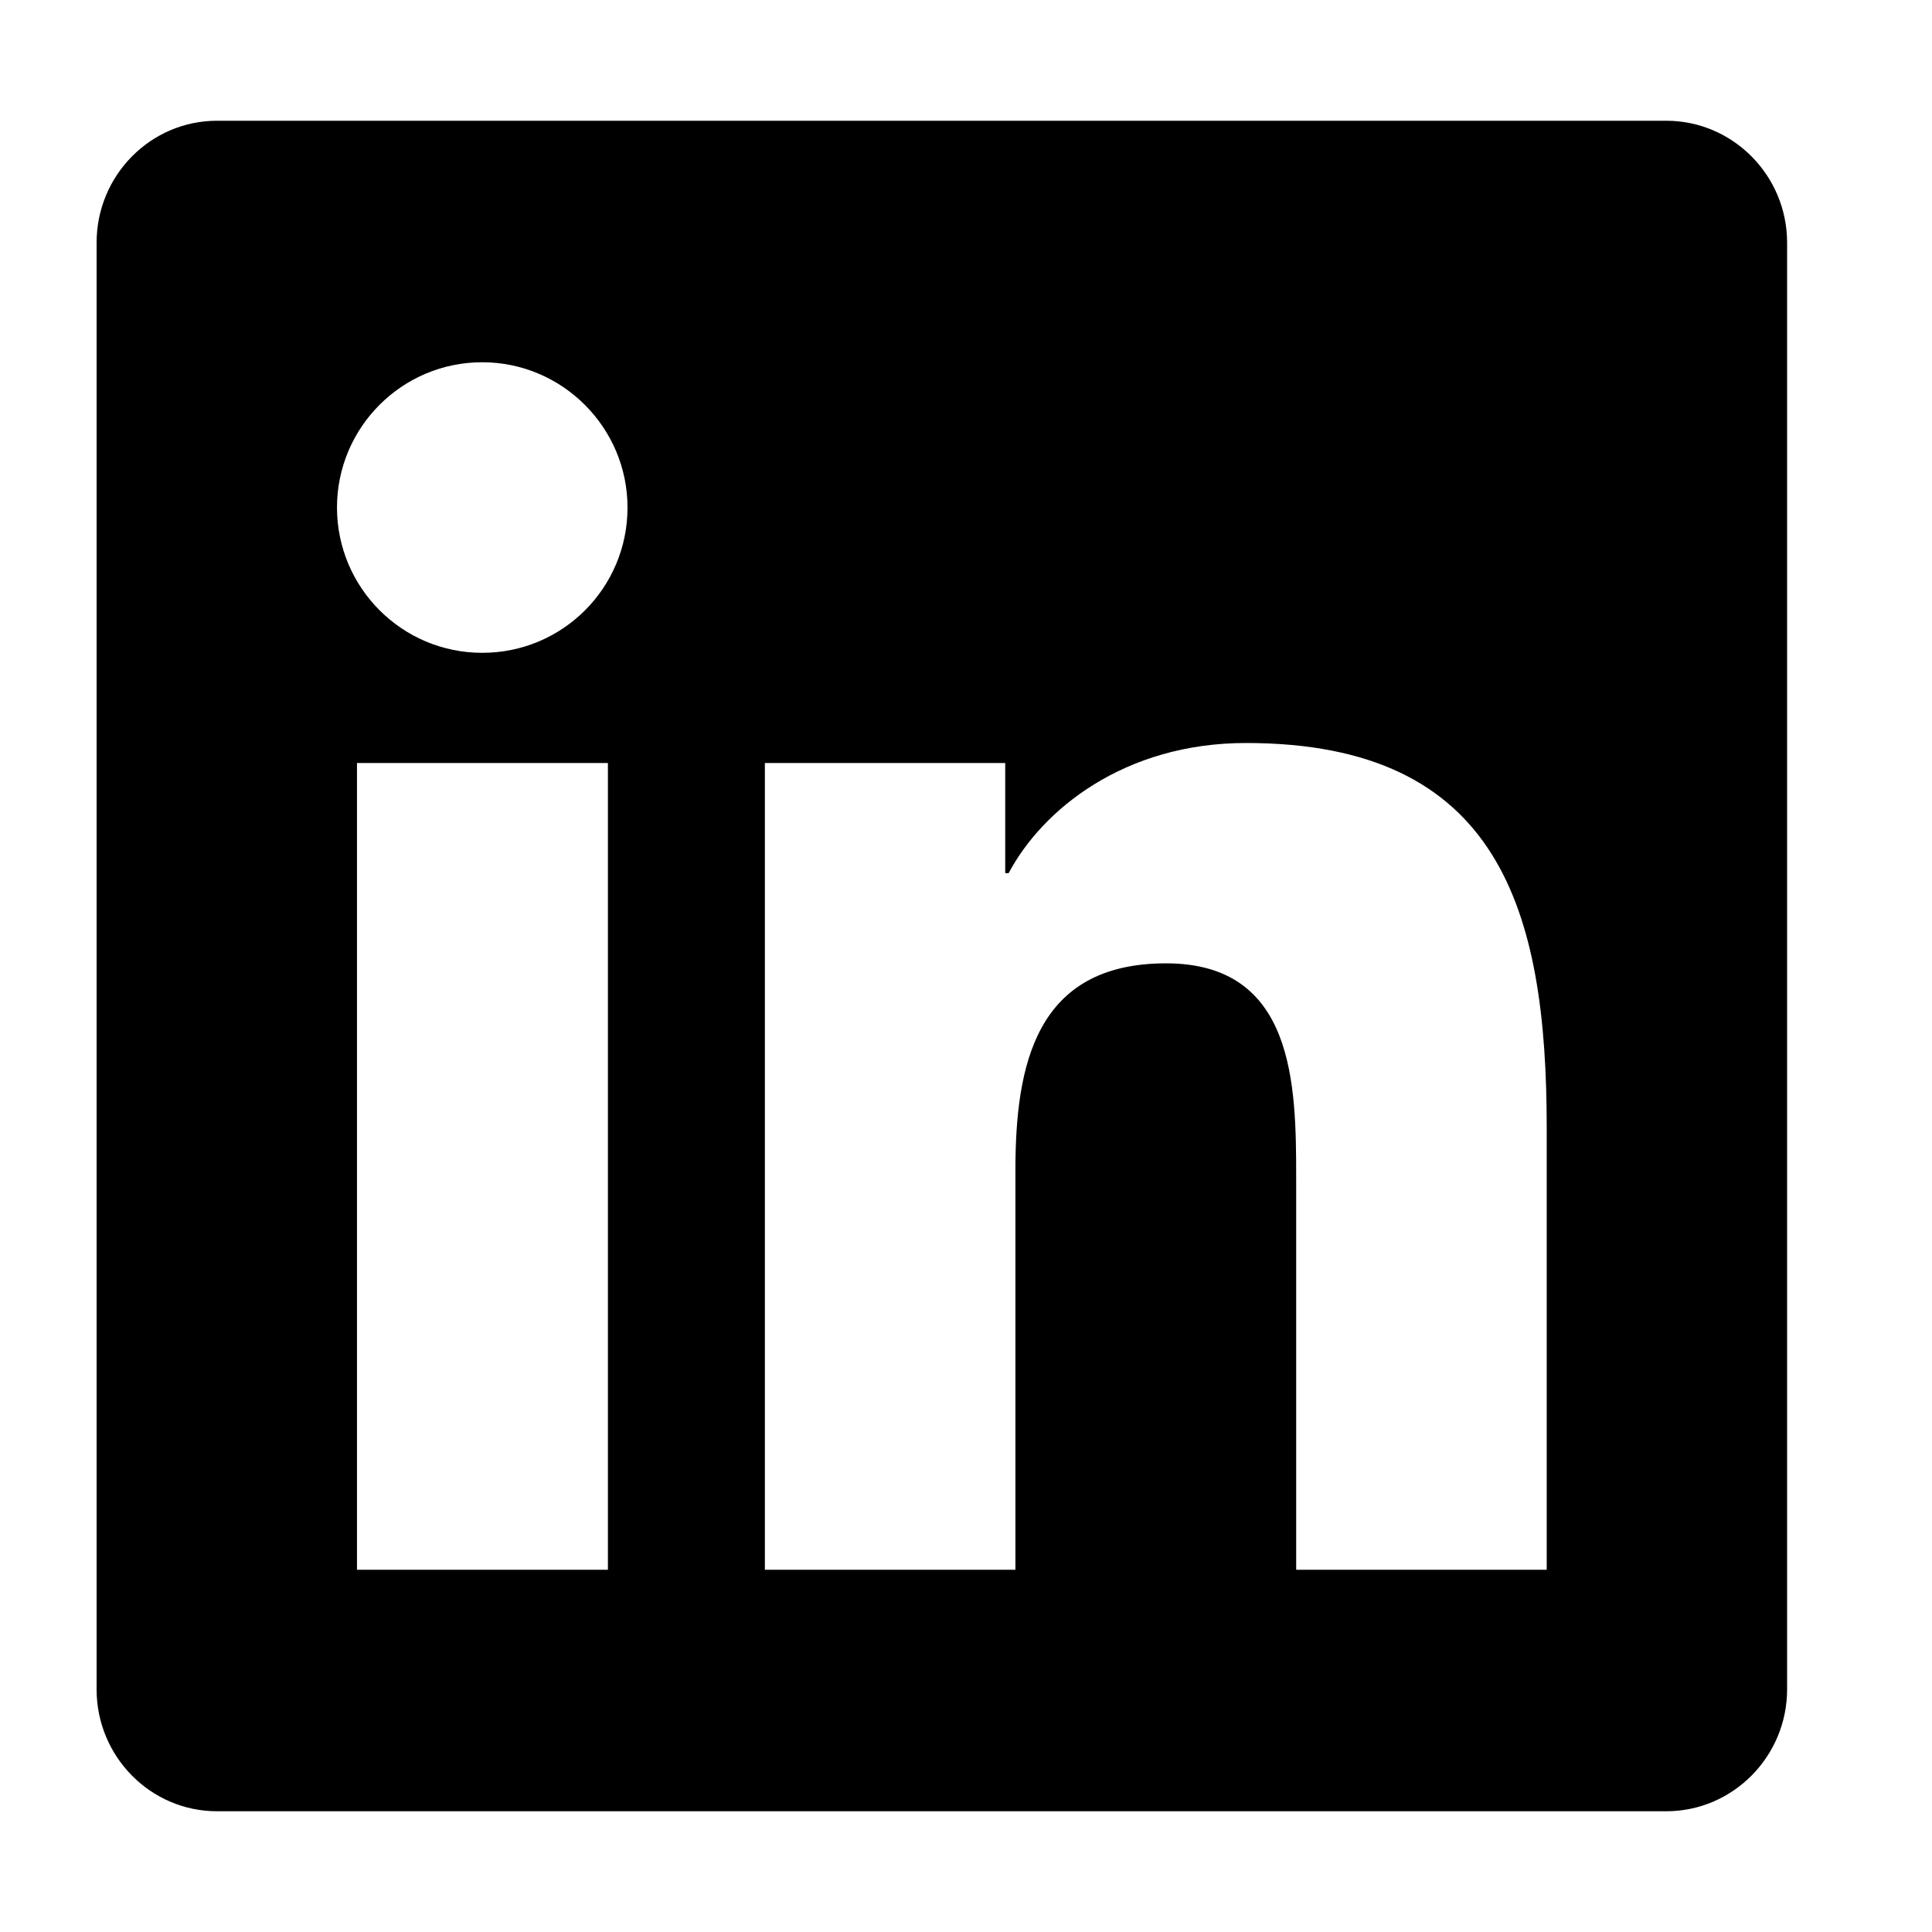 <svg width="100%" height="100%" viewBox="0 0 40 40" fill="none" xmlns="http://www.w3.org/2000/svg">
<path d="M34.5 2.5H4.492C3.117 2.5 2 3.633 2 5.023V34.977C2 36.367 3.117 37.5 4.492 37.5H34.5C35.875 37.5 37 36.367 37 34.977V5.023C37 3.633 35.875 2.5 34.5 2.5ZM12.578 32.5H7.391V15.797H12.586V32.5H12.578ZM9.984 13.516C8.32 13.516 6.977 12.164 6.977 10.508C6.977 8.852 8.32 7.5 9.984 7.5C11.641 7.5 12.992 8.852 12.992 10.508C12.992 12.172 11.648 13.516 9.984 13.516V13.516ZM32.023 32.5H26.836V24.375C26.836 22.438 26.797 19.945 24.141 19.945C21.438 19.945 21.023 22.055 21.023 24.234V32.5H15.836V15.797H20.812V18.078H20.883C21.578 16.766 23.273 15.383 25.797 15.383C31.047 15.383 32.023 18.844 32.023 23.344V32.5V32.5Z" fill="black"/>
</svg>
